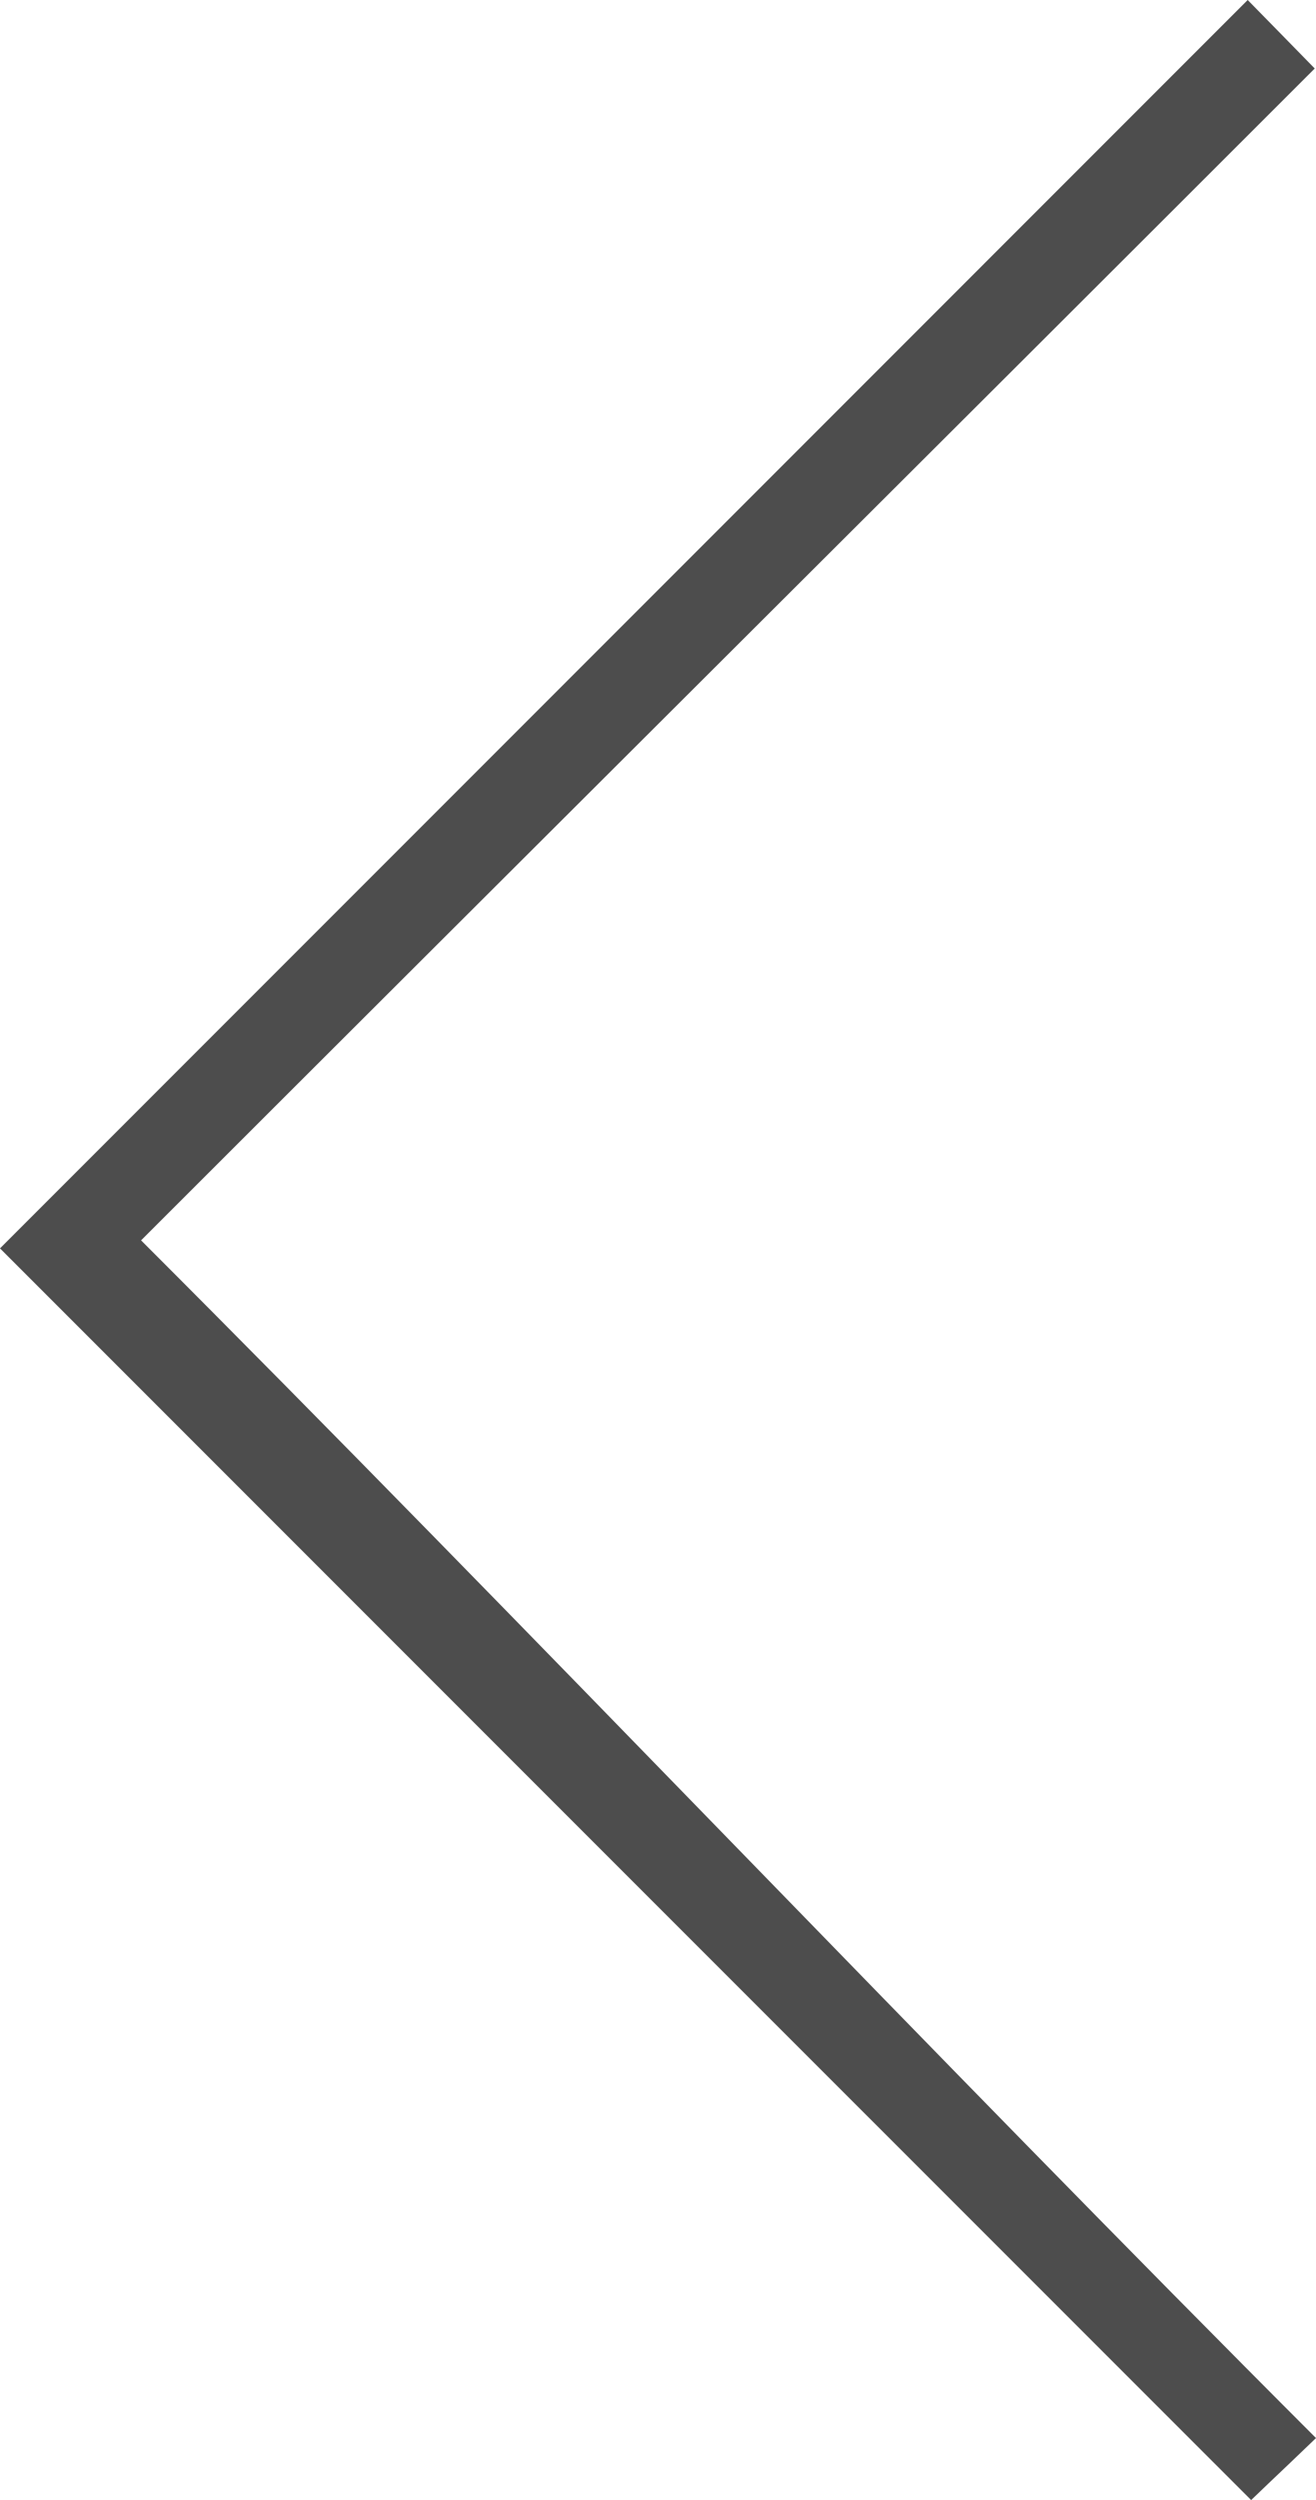 <?xml version="1.0" encoding="utf-8"?>
<!-- Generator: Adobe Illustrator 16.0.0, SVG Export Plug-In . SVG Version: 6.00 Build 0)  -->
<!DOCTYPE svg PUBLIC "-//W3C//DTD SVG 1.1//EN" "http://www.w3.org/Graphics/SVG/1.1/DTD/svg11.dtd">
<svg version="1.1" id="Layer_1" xmlns="http://www.w3.org/2000/svg" xmlns:xlink="http://www.w3.org/1999/xlink" x="0px" y="0px"
	 width="25.121px" height="47.7px" viewBox="1.042 0 25.121 47.7" enable-background="new 1.042 0 25.121 47.7"
	 xml:space="preserve">
<g id="JOvIUZ.tif">
	<g>
		<path fill-rule="evenodd" clip-rule="evenodd" fill="#4D4D4D" d="M1.042,23.819C8.937,15.923,16.922,7.938,24.859,0
			c0.635,0.648,0.552,0.562,1.28,1.307c-7.123,7.12-15.202,15.161-22.404,22.359C11.072,31,18.909,39.265,26.163,46.518
			c-0.923,0.886-0.601,0.571-1.238,1.183C16.969,39.747,8.986,31.763,1.042,23.819z"/>
	</g>
</g>
</svg>
